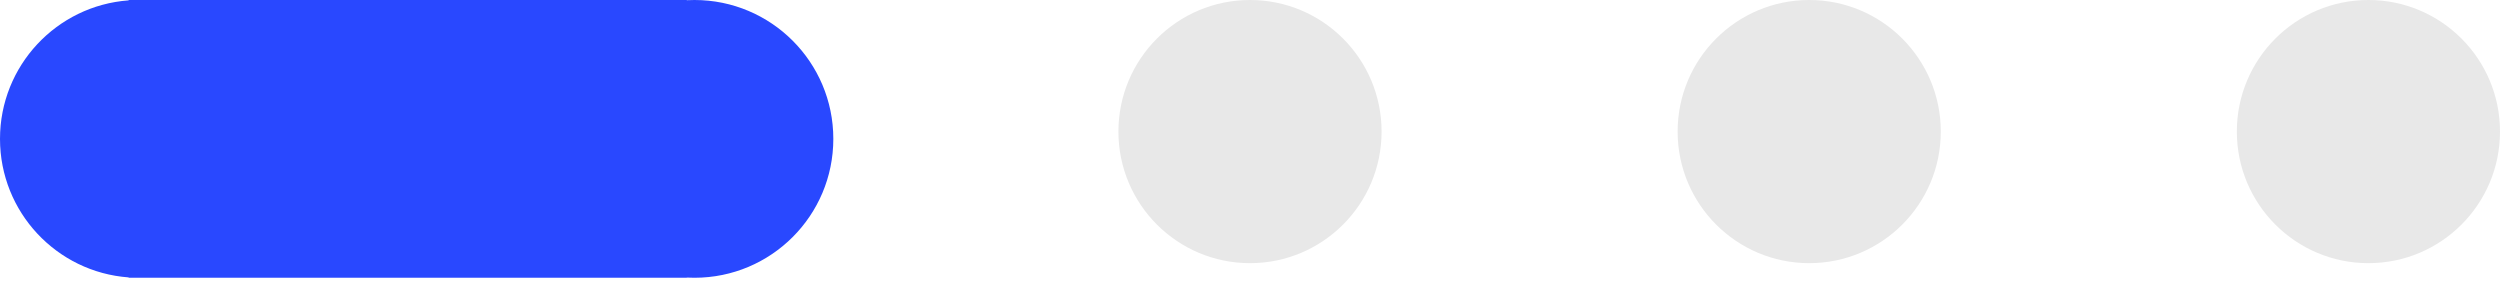 <svg width="76" height="9" viewBox="0 0 76 9" fill="none" xmlns="http://www.w3.org/2000/svg">
<circle cx="38" cy="4" r="4" fill="#E8E8E8"/>
<circle cx="55" cy="4" r="4" fill="#E8E8E8"/>
<circle cx="72" cy="4" r="4" fill="#E8E8E8"/>
<path fill-rule="evenodd" clip-rule="evenodd" d="M4.254 8.444C4.244 8.444 4.233 8.444 4.222 8.444C4.211 8.444 4.201 8.444 4.19 8.444H3.911V8.433C1.724 8.274 0 6.449 0 4.222C0 1.995 1.724 0.171 3.911 0.011V0H4.222H20.877V0.006C20.954 0.002 21.032 0 21.111 0C23.443 0 25.333 1.89 25.333 4.222C25.333 6.554 23.443 8.444 21.111 8.444C21.032 8.444 20.954 8.442 20.877 8.438V8.444H4.254Z" fill="#2948FF"/>
</svg>
